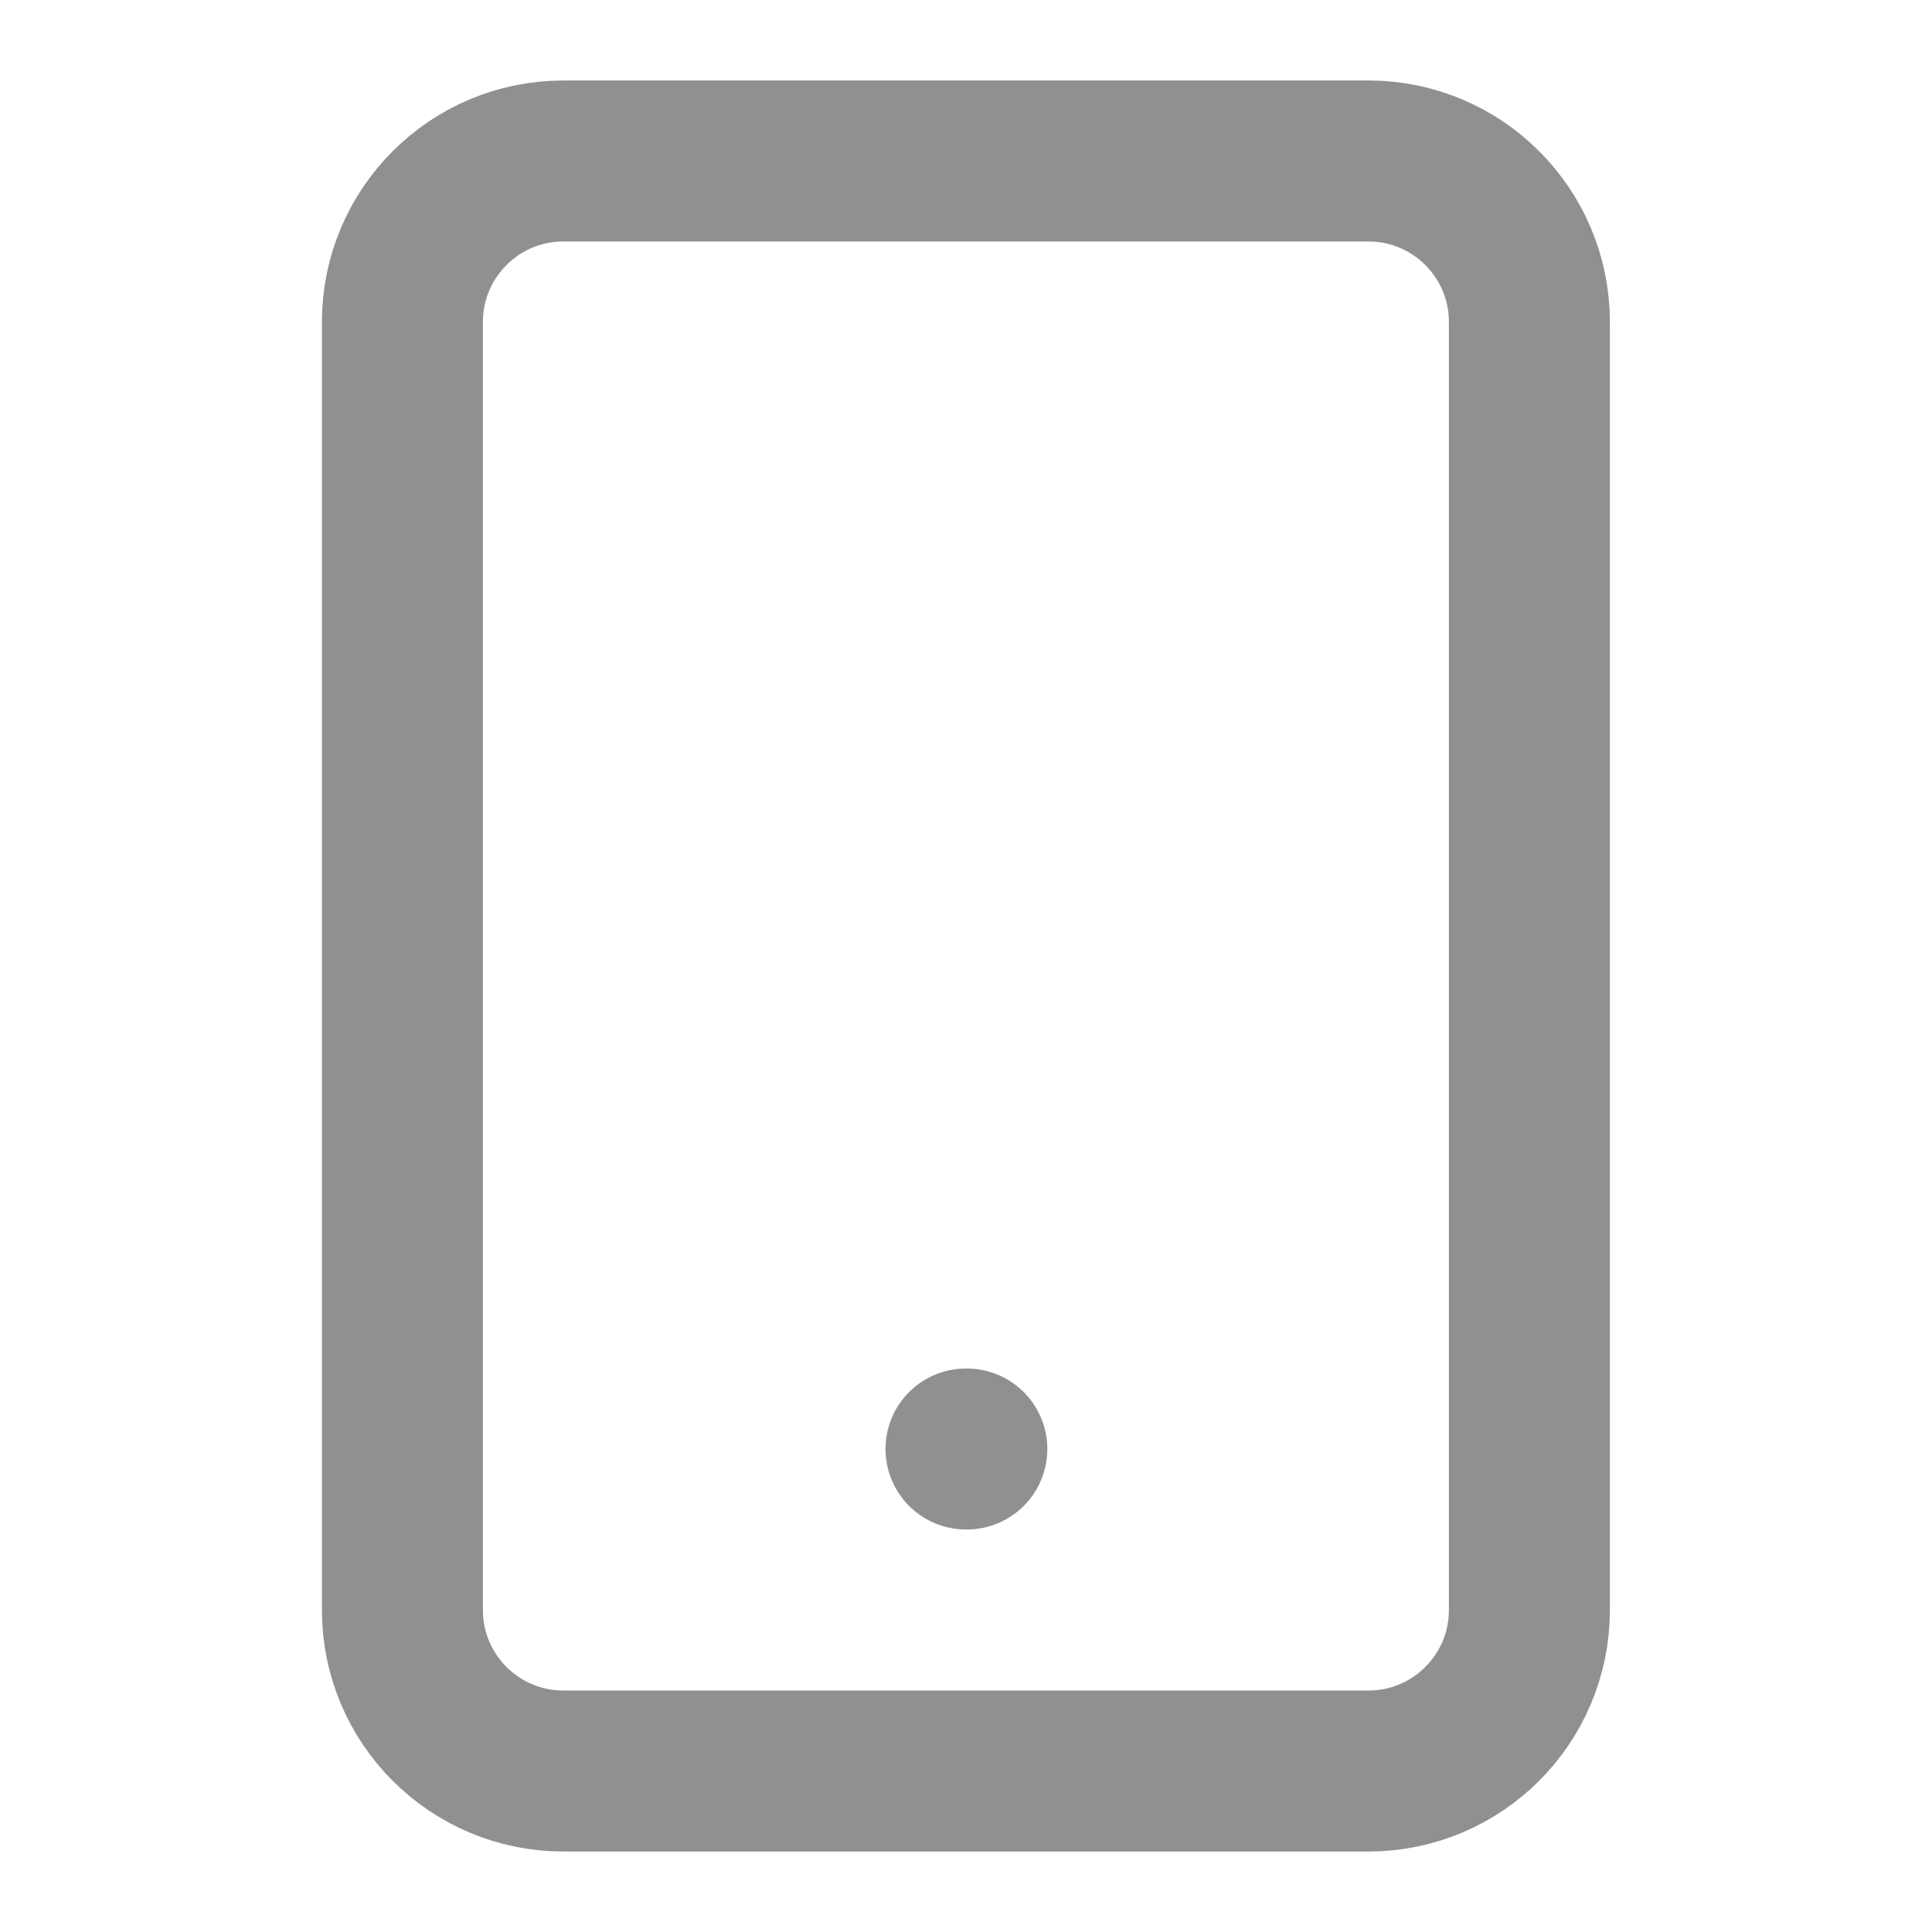 <svg width="28" height="28" viewBox="0 0 28 28" fill="none" xmlns="http://www.w3.org/2000/svg">
<path d="M19.832 2.333H8.165C6.877 2.333 5.832 3.378 5.832 4.667V23.334C5.832 24.622 6.877 25.667 8.165 25.667H19.832C21.121 25.667 22.165 24.622 22.165 23.334V4.667C22.165 3.378 21.121 2.333 19.832 2.333Z" stroke="#909090" stroke-width="2.333" stroke-linecap="round" stroke-linejoin="round"/>
<path d="M14 21H14.012" stroke="#909090" stroke-width="2.333" stroke-linecap="round" stroke-linejoin="round"/>
</svg>

